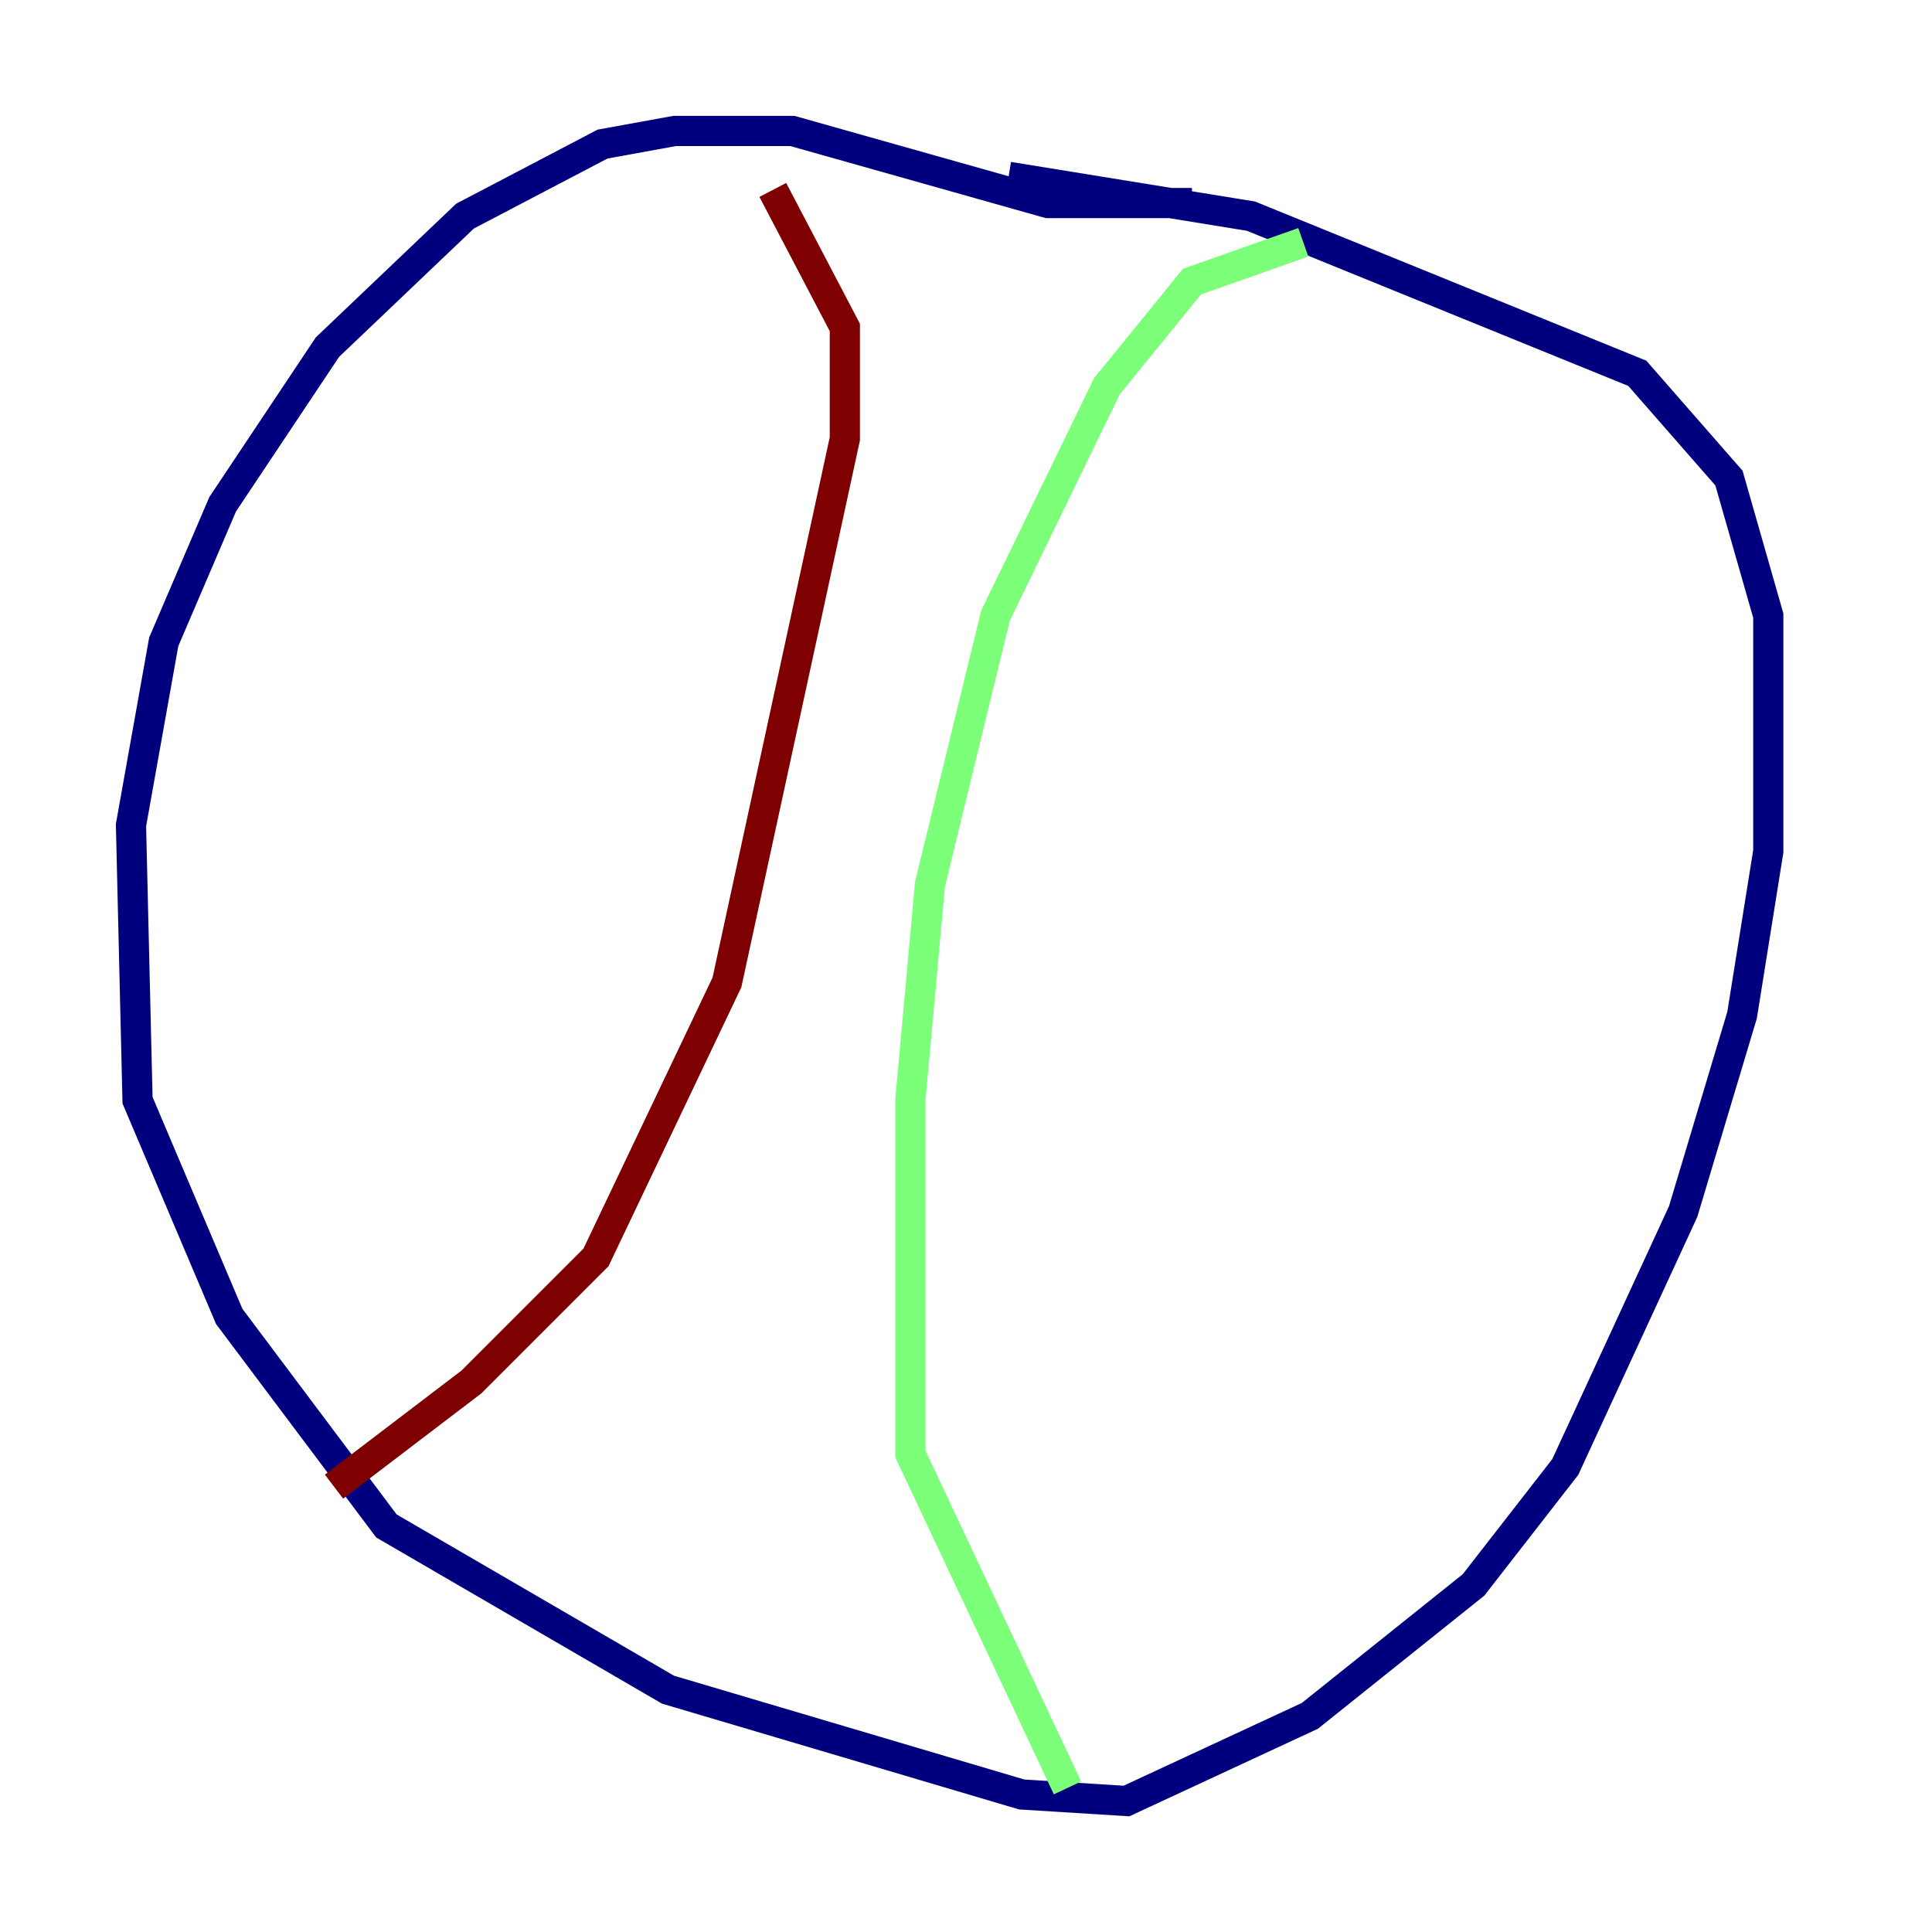 <?xml version="1.0" encoding="utf-8" ?>
<svg baseProfile="tiny" height="128" version="1.2" viewBox="0,0,128,128" width="128" xmlns="http://www.w3.org/2000/svg" xmlns:ev="http://www.w3.org/2001/xml-events" xmlns:xlink="http://www.w3.org/1999/xlink"><defs /><polyline fill="none" points="78.969,13.451 69.424,13.451 52.502,8.678 44.691,8.678 39.919,9.546 30.807,14.319 21.695,22.997 14.752,33.41 10.848,42.522 8.678,54.671 9.112,72.895 15.186,87.214 25.6,101.098 44.258,111.946 67.688,118.888 74.63,119.322 86.78,113.681 97.627,105.003 103.702,97.193 111.512,80.271 115.417,67.254 117.153,56.407 117.153,40.786 114.549,31.675 108.475,24.732 82.875,14.319 66.82,11.715" stroke="#00007f" stroke-width="2" /><polyline fill="none" points="86.346,16.054 78.969,18.658 73.329,25.6 65.953,40.786 61.614,58.576 60.312,72.895 60.312,96.325 70.725,118.454" stroke="#7cff79" stroke-width="2" /><polyline fill="none" points="22.129,98.495 31.241,91.552 39.485,83.308 48.163,65.085 55.973,29.071 55.973,21.695 51.2,12.583" stroke="#7f0000" stroke-width="2" /></svg>
